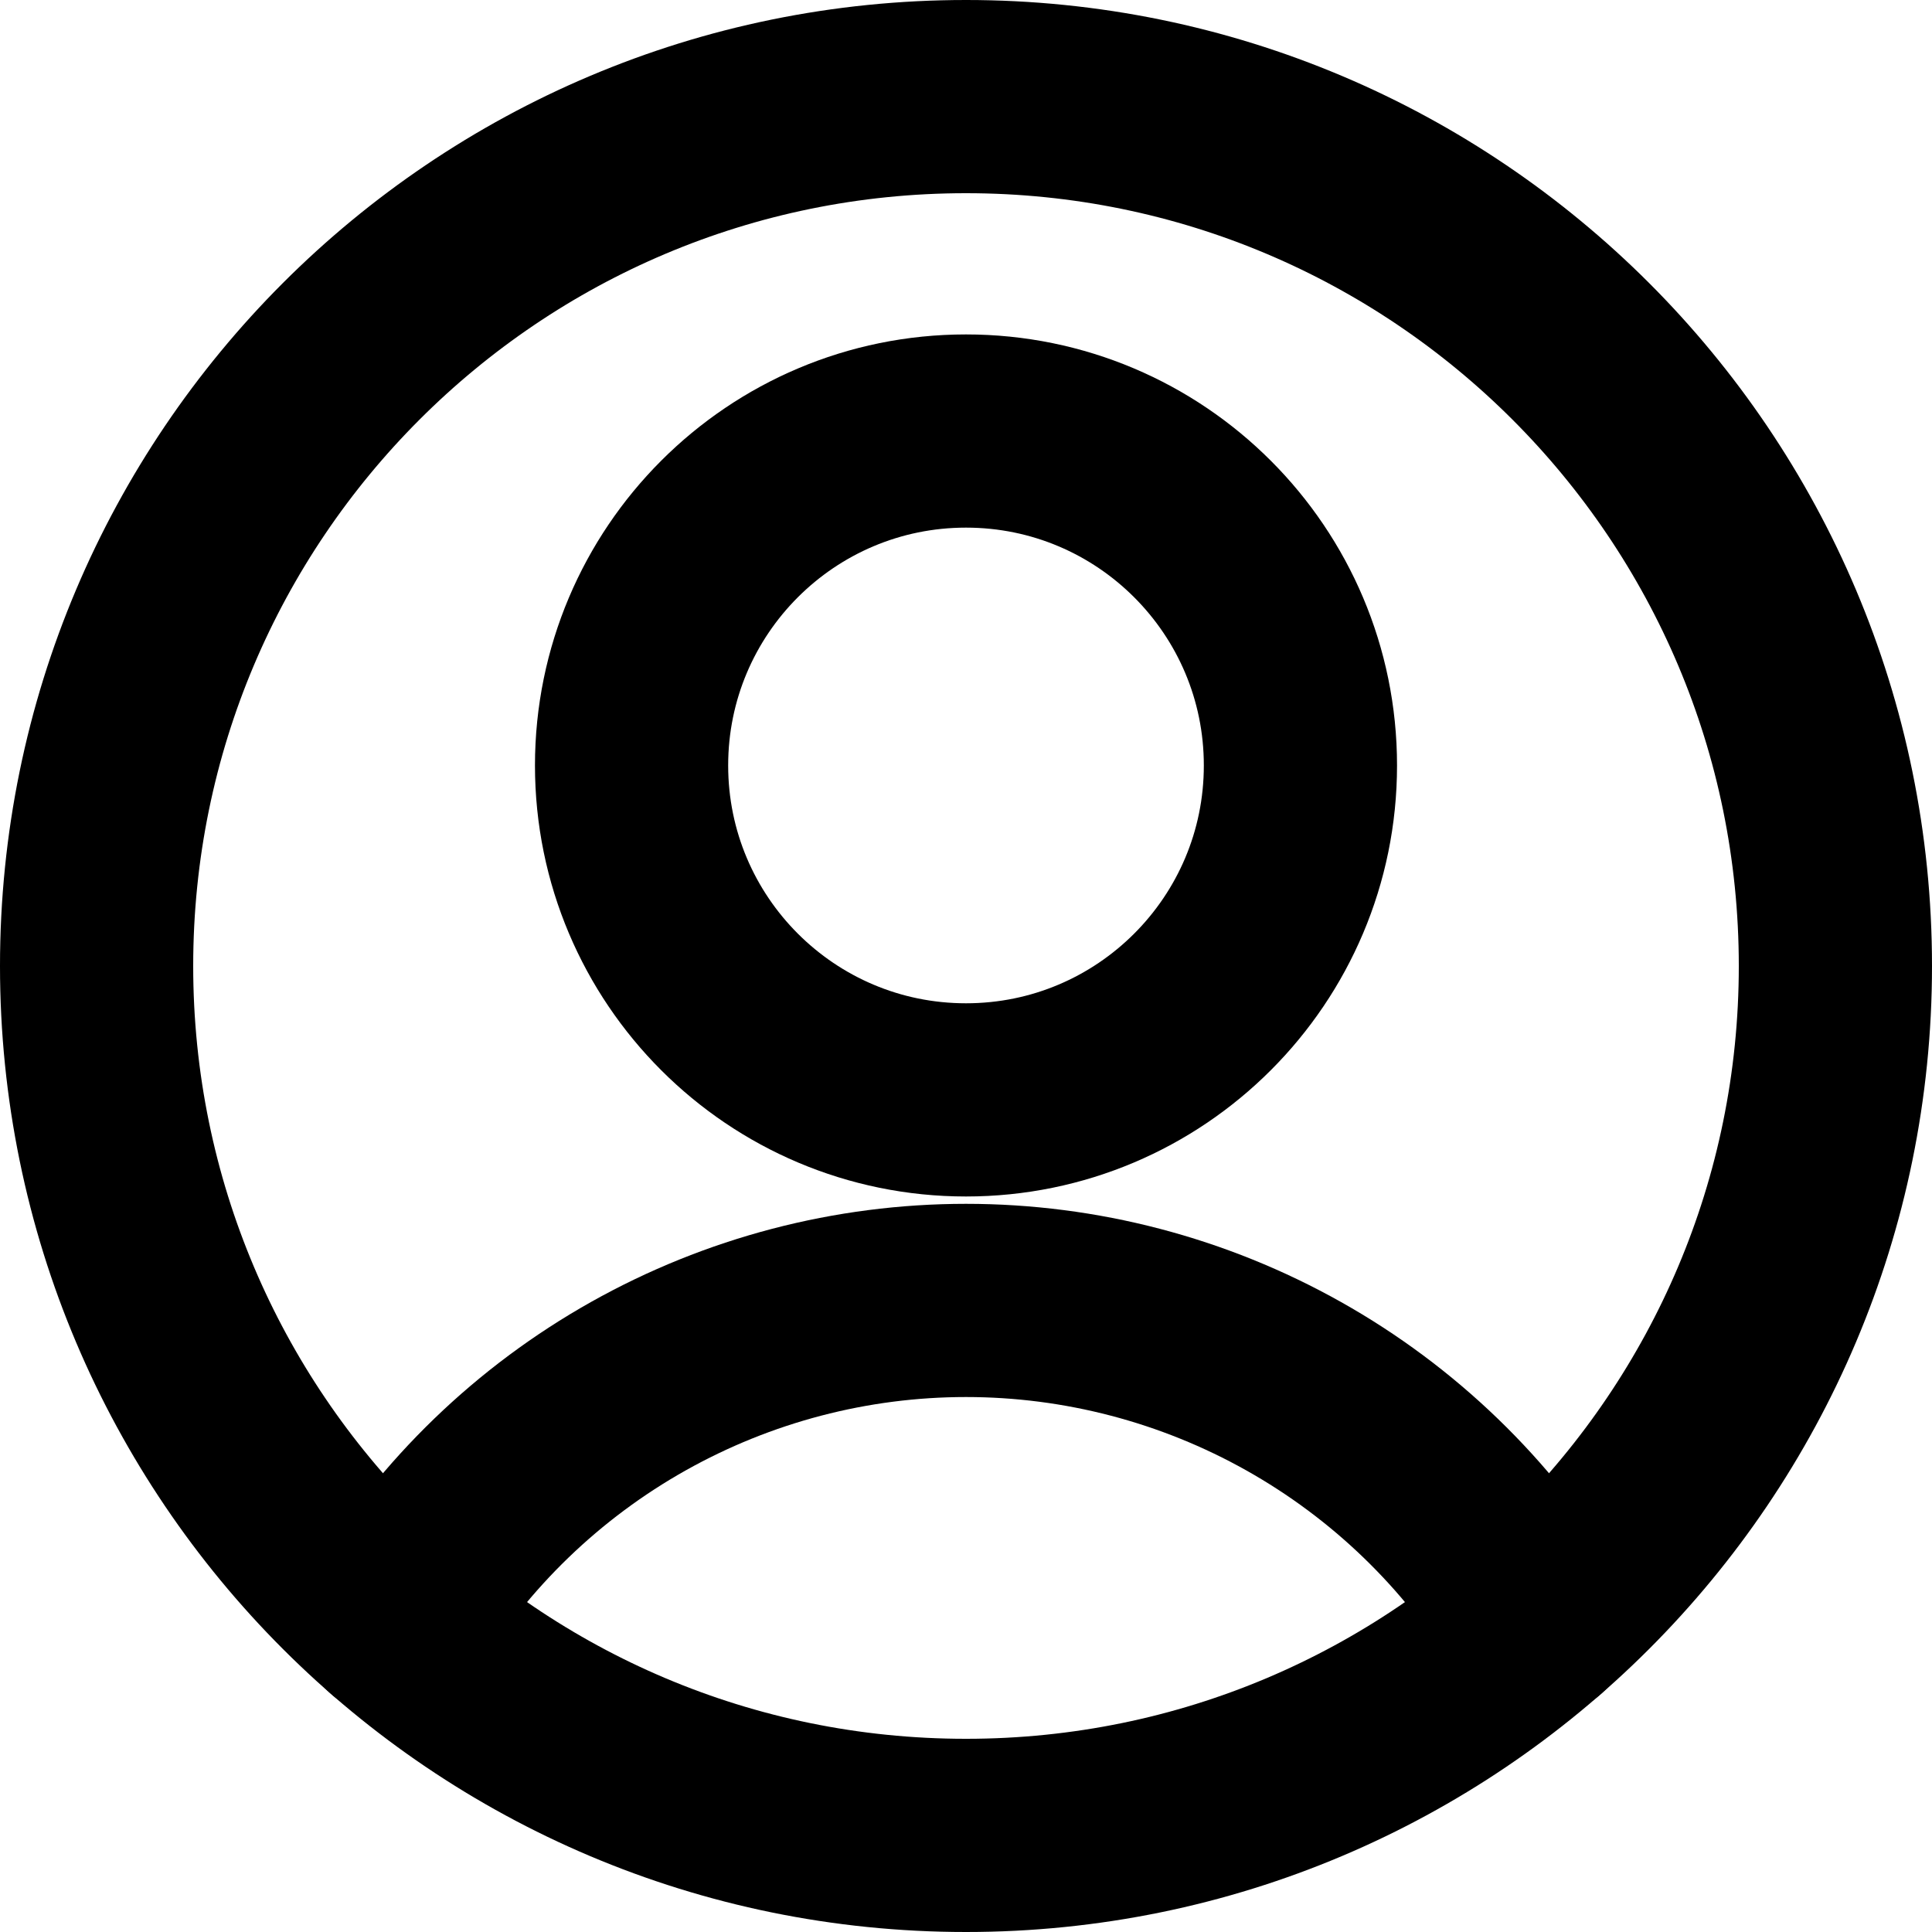 <svg xmlns="http://www.w3.org/2000/svg" fill="none" viewBox="0 0 48 48">
  
  
  
<g transform="matrix(4.8,0,0,4.8,0,0)"><path stroke="#000000" stroke-linecap="round" stroke-linejoin="round" d="M5 5.693C5.956 5.693 6.731 4.918 6.731 3.962C6.731 3.006 5.956 2.231 5 2.231C4.044 2.231 3.269 3.006 3.269 3.962C3.269 4.918 4.044 5.693 5 5.693Z"></path><path stroke="#000000" stroke-linecap="round" stroke-linejoin="round" d="M2.043 8.392C2.352 7.885 2.786 7.466 3.304 7.175C3.822 6.884 4.406 6.731 5 6.731C5.594 6.731 6.178 6.884 6.696 7.175C7.214 7.466 7.648 7.885 7.957 8.392"></path><path stroke="#000000" stroke-linecap="round" stroke-linejoin="round" d="M5 9.5C7.485 9.5 9.5 7.485 9.5 5C9.5 2.515 7.485 0.5 5 0.5C2.515 0.5 0.5 2.515 0.5 5C0.5 7.485 2.515 9.5 5 9.5Z"></path></g></svg>